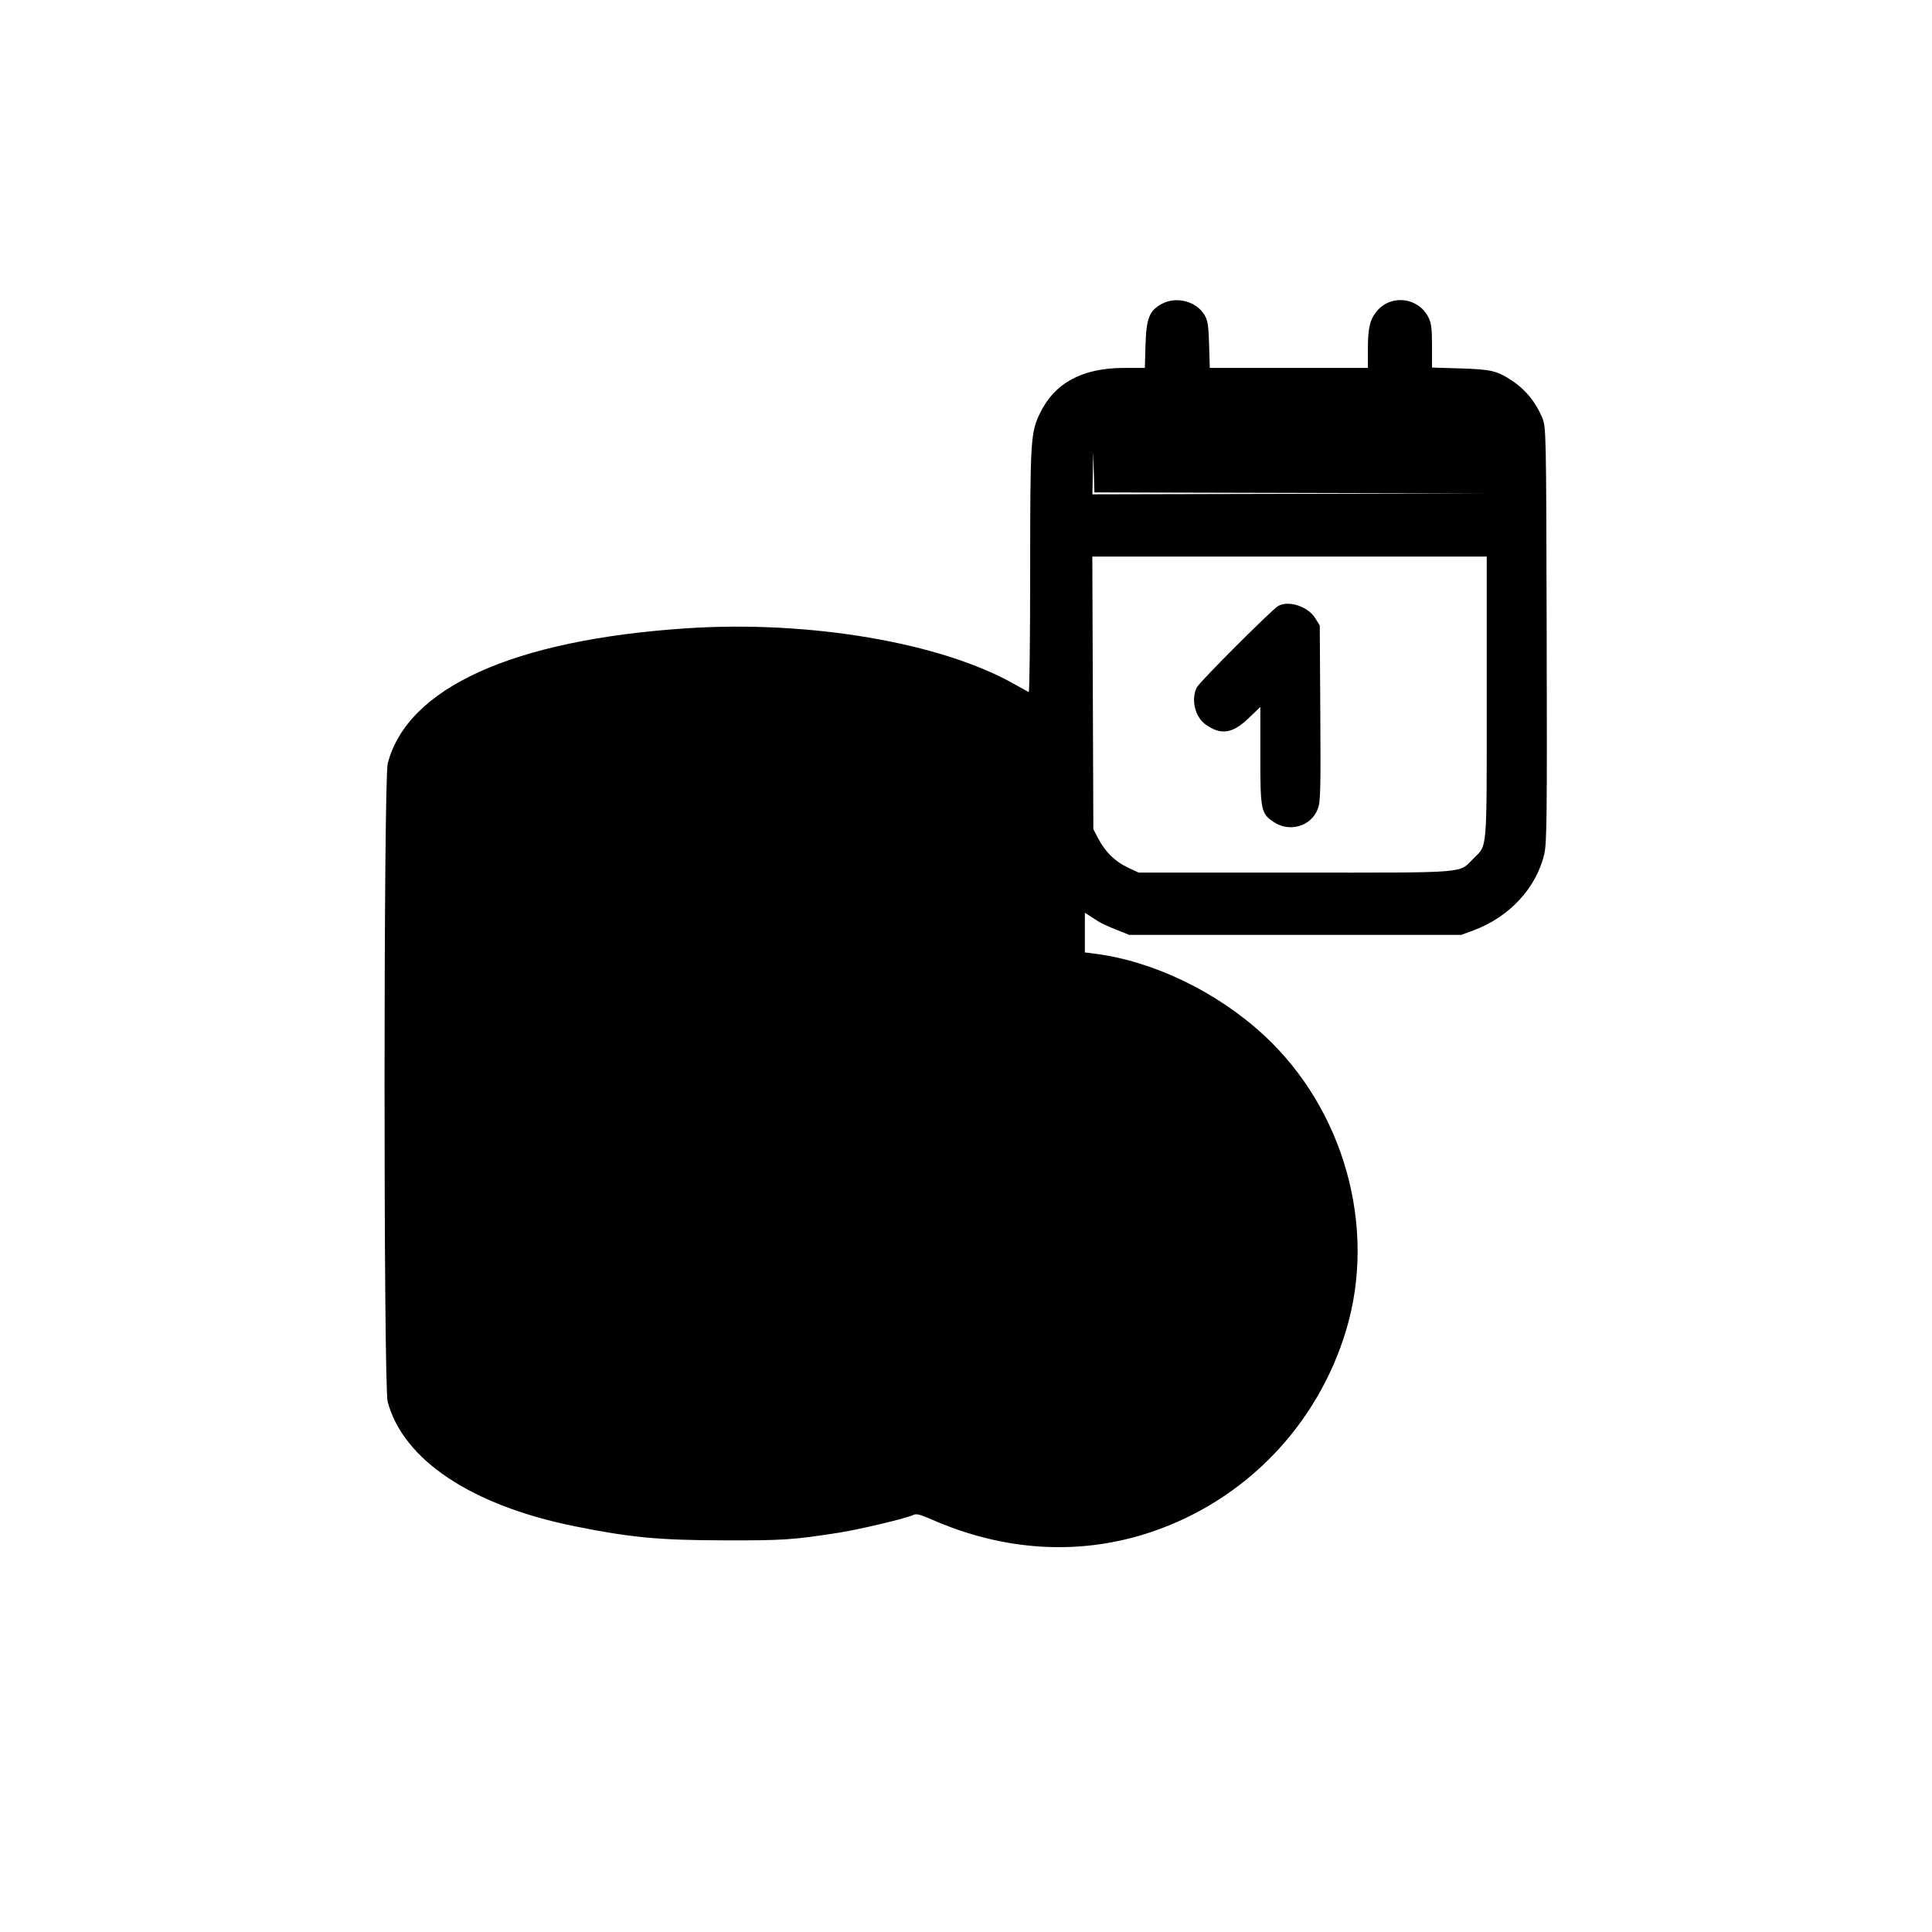 <svg xmlns="http://www.w3.org/2000/svg" width="1024" height="1024" viewBox="0 0 1024 1024"><path fill-rule="evenodd" d="M615.848 161.018c-6.615 3.494-8.297 7.696-8.701 21.732l-.353 12.25-11.147.012c-21.989.023-36.632 7.931-44.438 23.996-4.943 10.174-5.193 14.213-5.201 83.825-.005 35.384-.345 64.184-.758 64s-3.737-2.031-7.388-4.106c-38.975-22.156-108.957-34.073-174.362-29.691-91.623 6.138-147.543 31.479-157.992 71.595-2.23 8.562-2.261 329.949-.033 338.324 8.203 30.822 44.506 54.982 99.188 66.008 29.598 5.968 44.627 7.382 79.337 7.461 31.142.071 36.052-.257 60.5-4.043 10.884-1.686 36.547-7.801 39.605-9.437 1.474-.789 3.648-.251 9.652 2.389 38.757 17.041 79.102 19.308 116.733 6.559 49.67-16.826 87.903-56.528 103.036-106.994 16.349-54.518-1.189-117.125-43.807-156.389-24.886-22.928-58.552-39.12-89.469-43.032l-5.25-.665V483.77l2.5 1.615 4.75 3.066c1.237.798 5.4 2.71 9.25 4.25l7 2.799h176l6.5-2.394c18.928-6.97 33.344-22.527 37.506-40.475 1.353-5.833 1.511-20.309 1.269-116.396-.275-109.562-.278-109.743-2.417-114.954-3.22-7.845-8.758-14.715-15.48-19.204-8.38-5.596-11.331-6.311-28.128-6.816l-14.75-.444v-11.449c0-9.431-.348-12.131-1.977-15.324-5.252-10.294-19.348-12.133-26.918-3.51-3.986 4.539-5.093 9.037-5.099 20.716L725 195h-83.794l-.353-12.25c-.292-10.141-.707-12.852-2.409-15.749-4.287-7.298-14.825-10.089-22.596-5.983m-36.636 89.732L579 262l104.75-.245 104.75-.246-104.216-.259-104.216-.259-.322-10.746-.321-10.745zm.013 116.5.275 72.25 2.75 5.217c3.656 6.935 8.86 11.973 15.664 15.163l5.586 2.62h83c93.259 0 86.46.54 94.5-7.5 7.427-7.427 7-2.217 7-85.401V295H578.949zm98.275-46.102c-3.119 1.697-41.46 40.024-43.067 43.052-3.329 6.274-1.154 15.727 4.556 19.792 8.119 5.781 14.217 4.895 22.761-3.308l6.25-6.001v25.757c0 29.146.331 30.766 7.225 35.328 8.379 5.545 19.737 2.137 23.211-6.964 1.454-3.811 1.61-9.631 1.353-50.804l-.289-46.5-2.405-3.868c-3.845-6.187-13.977-9.539-19.595-6.484"/></svg>